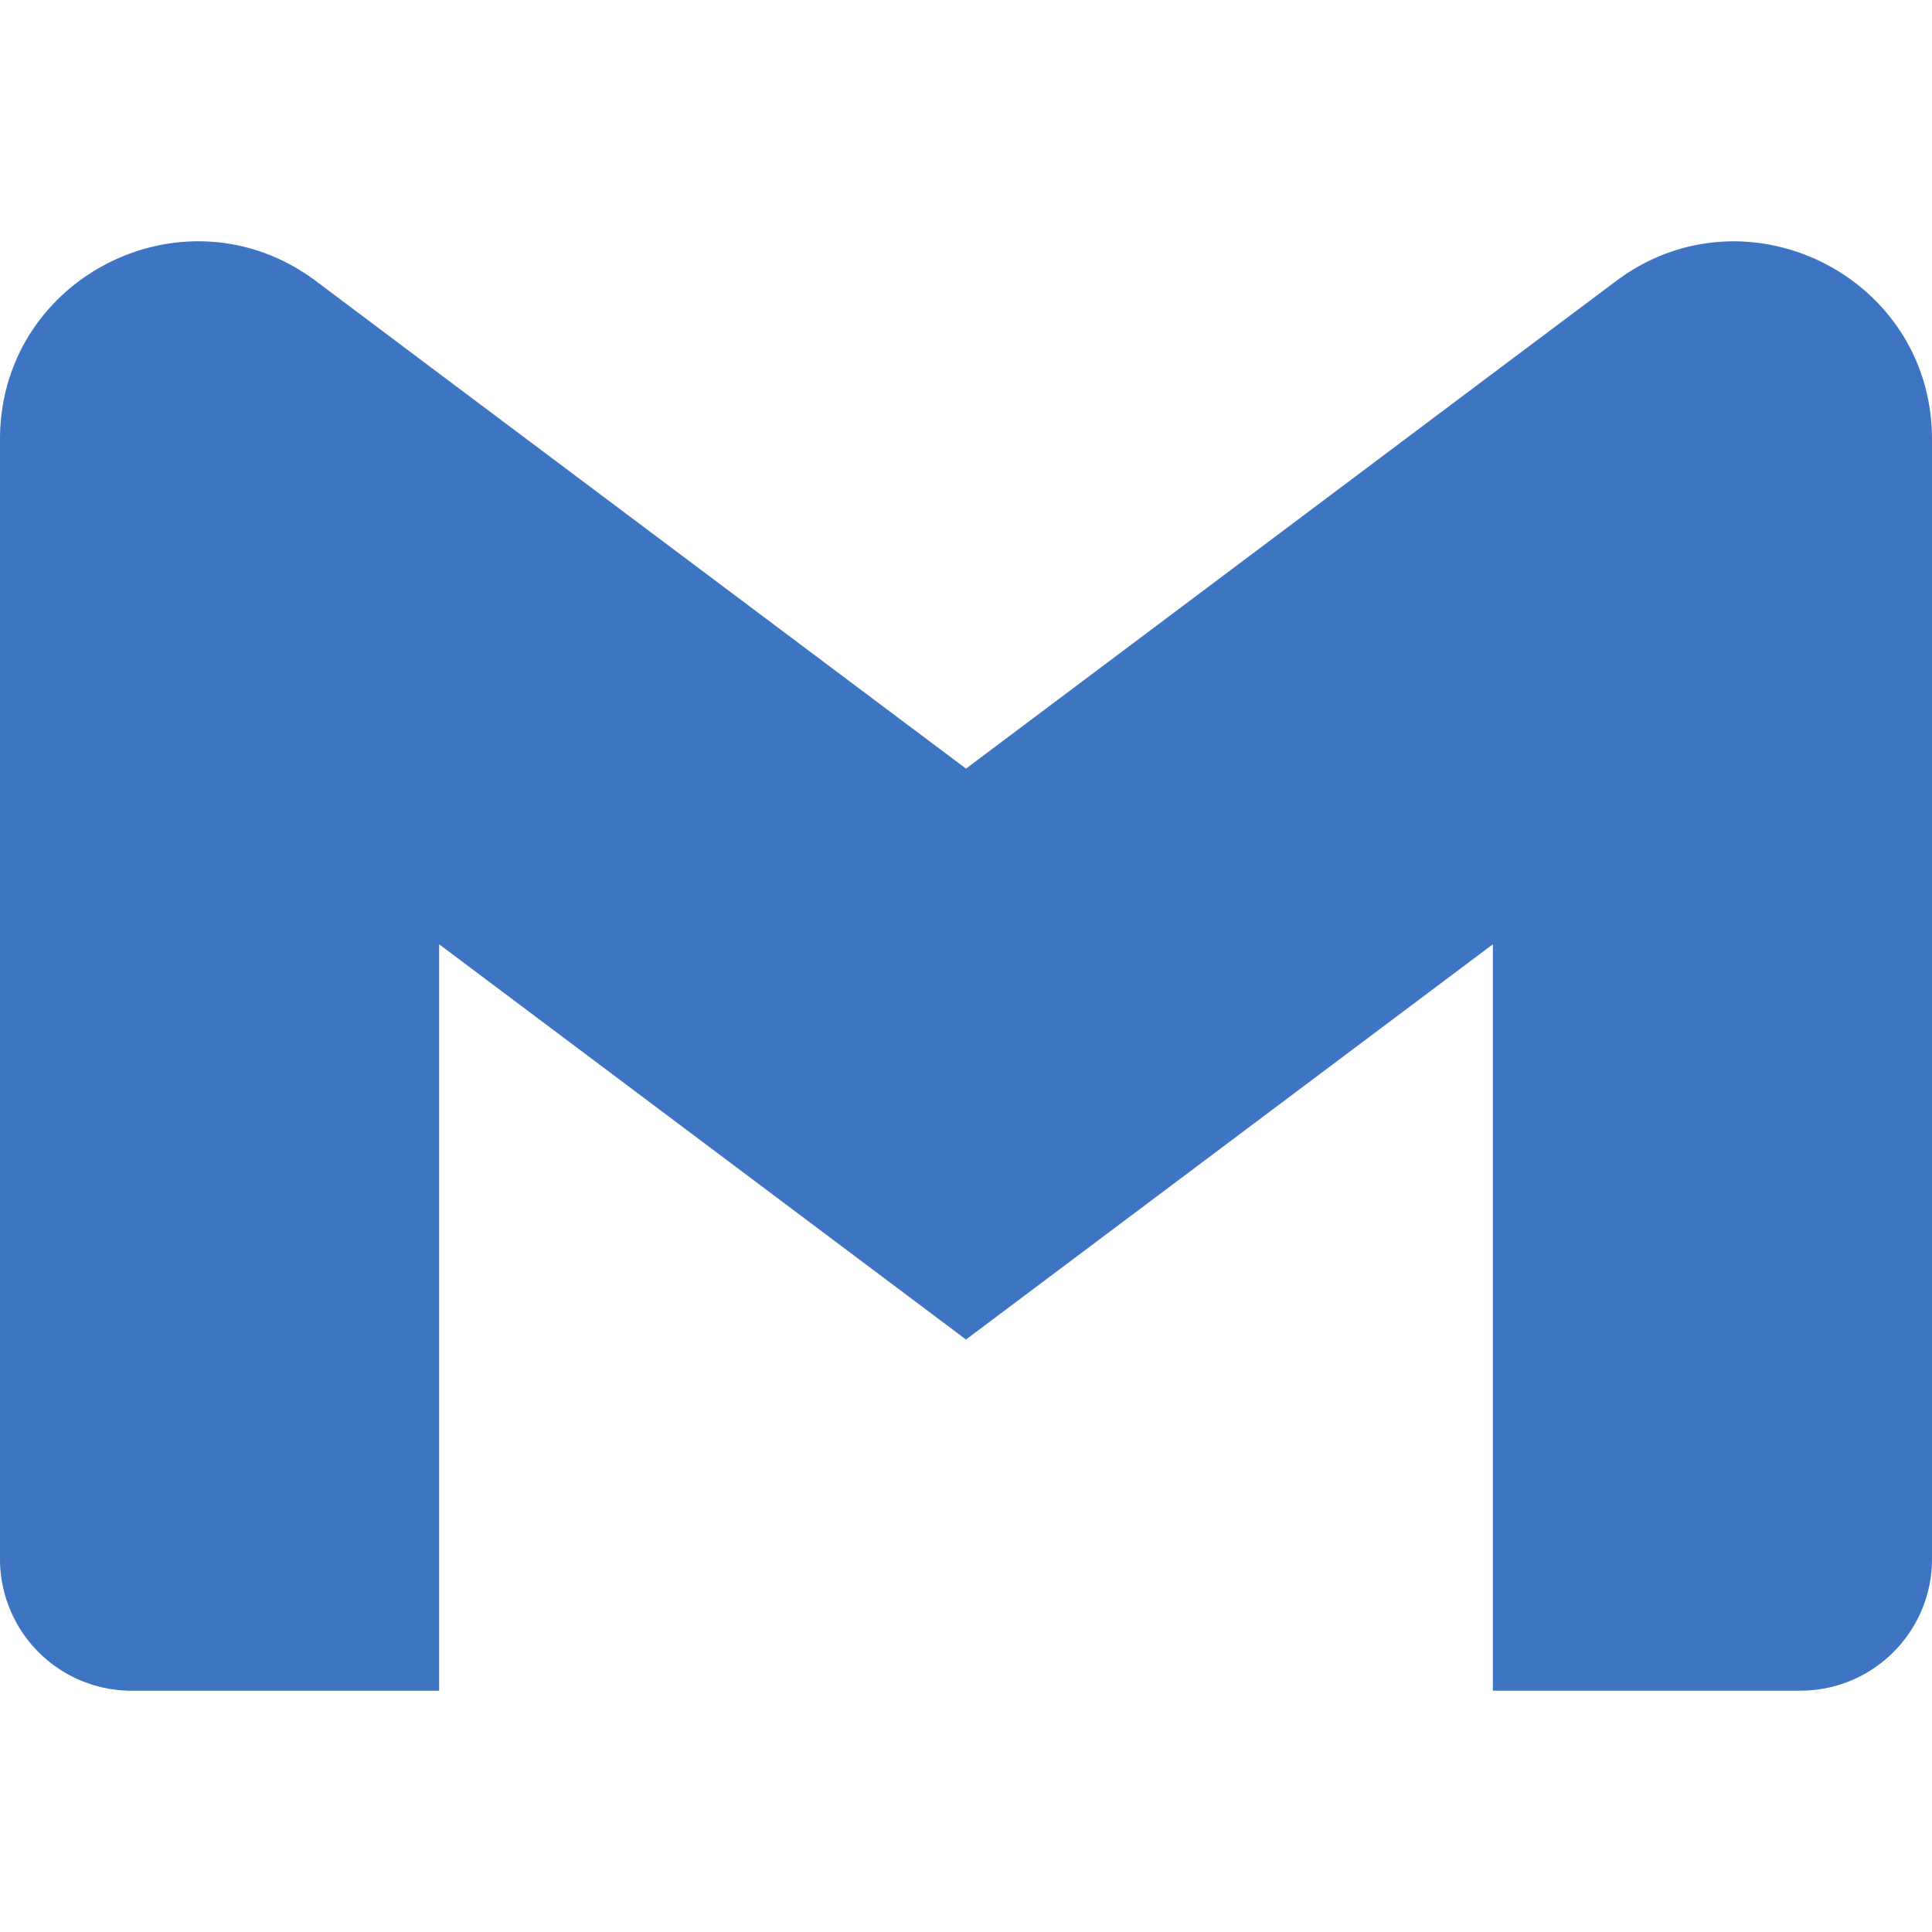 <?xml version="1.0" encoding="utf-8"?><!-- Uploaded to: SVG Repo, www.svgrepo.com, Generator: SVG Repo Mixer Tools -->
<svg fill="#3E75C3" width="800px" height="800px" viewBox="0 0 24 24" role="img" xmlns="http://www.w3.org/2000/svg"><path d="M24 5.457v13.909c0 .904-.732 1.636-1.636 1.636h-3.819V11.73L12 16.64l-6.545-4.91v9.273H1.636A1.636 1.636 0 0 1 0 19.366V5.457c0-2.023 2.309-3.178 3.927-1.964L5.455 4.64 12 9.548l6.545-4.91 1.528-1.145C21.69 2.28 24 3.434 24 5.457z"/></svg>
